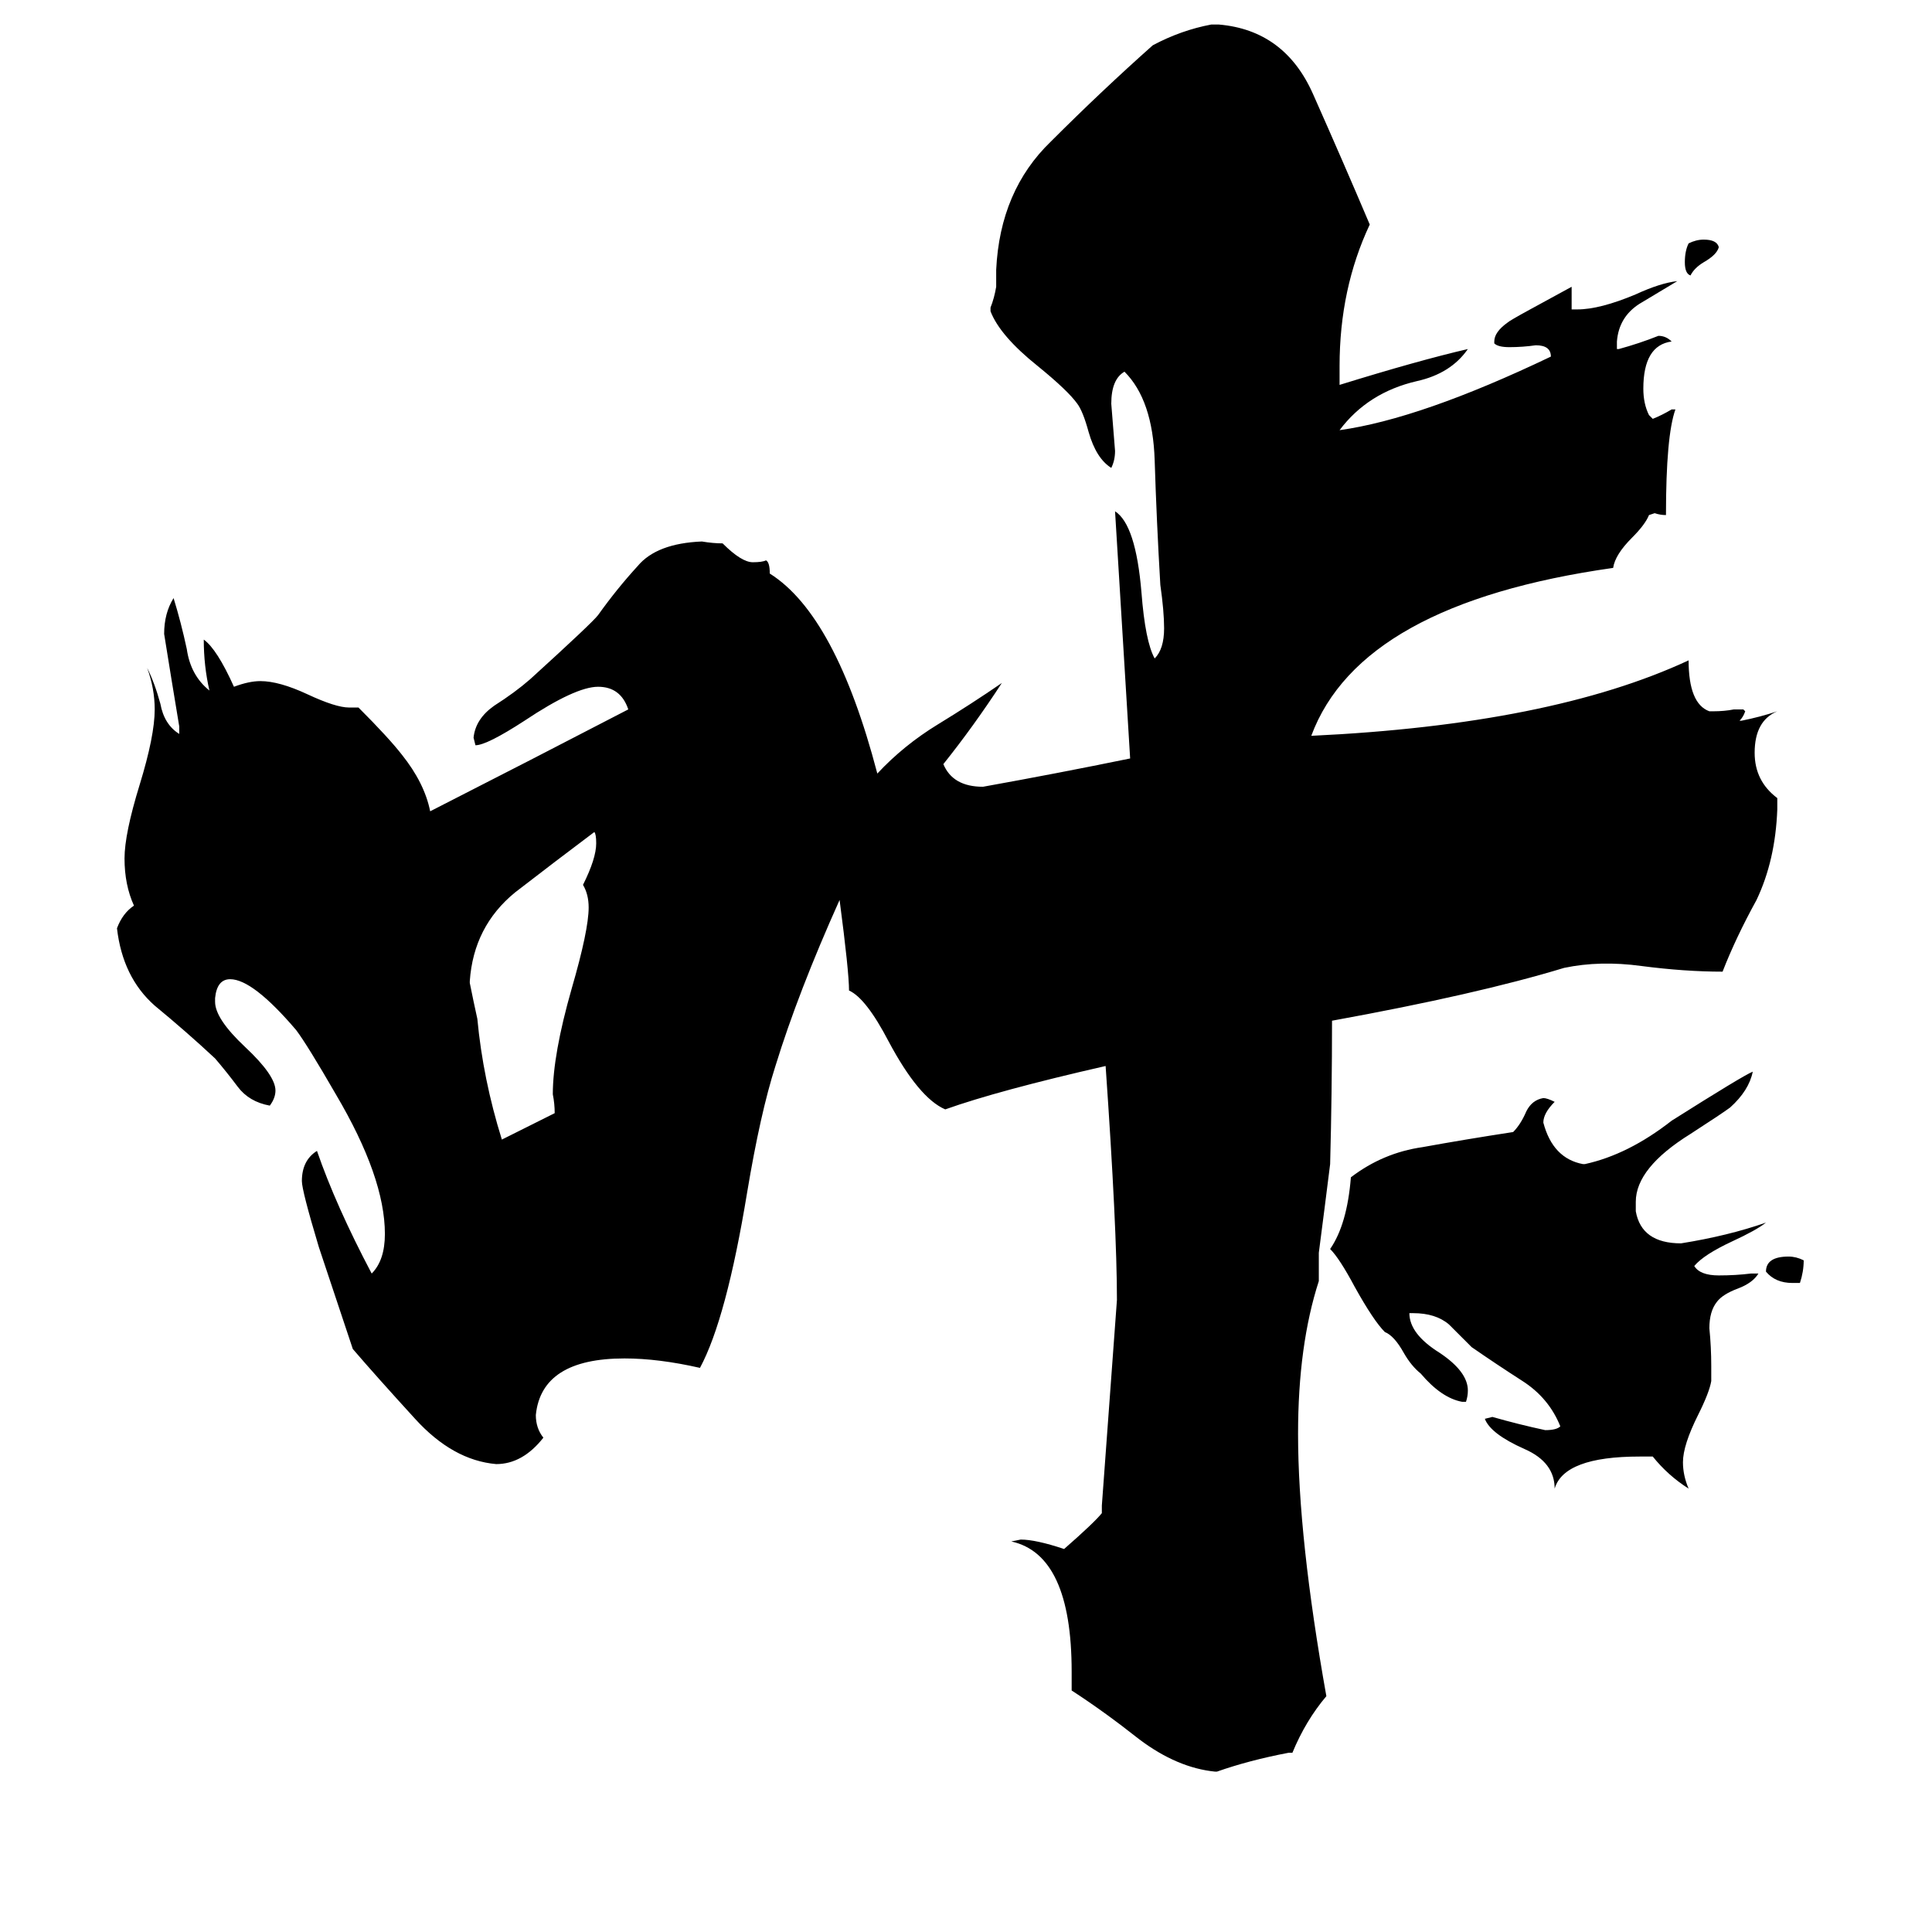 <svg xmlns="http://www.w3.org/2000/svg" viewBox="0 -800 1024 1024">
	<path fill="#000000" d="M316 -353Q316 -358 315 -359Q295 -344 273 -327Q251 -309 249 -280V-279Q251 -269 253 -260Q256 -228 266 -196Q280 -203 294 -210Q294 -215 293 -220Q293 -241 303 -276Q312 -307 312 -319Q312 -326 309 -331Q316 -345 316 -353ZM716 -176Q733 -189 754 -192Q776 -196 802 -200Q806 -204 809 -211Q812 -217 818 -218Q820 -218 824 -216Q818 -210 818 -205Q823 -186 839 -183H840Q863 -188 886 -206Q924 -230 929 -232Q927 -222 917 -213Q913 -210 896 -199Q867 -181 867 -163V-158Q870 -141 891 -141Q916 -145 936 -152Q931 -148 918 -142Q903 -135 898 -129Q901 -124 911 -124Q920 -124 928 -125H932Q929 -120 921 -117Q913 -114 910 -110Q906 -105 906 -96Q907 -86 907 -76V-68Q906 -62 900 -50Q892 -34 892 -25Q892 -18 895 -11Q884 -18 876 -28H869Q829 -28 824 -11Q824 -25 808 -32Q790 -40 787 -48L791 -49Q805 -45 819 -42Q825 -42 827 -44Q821 -59 807 -68Q793 -77 780 -86Q774 -92 768 -98Q761 -104 749 -104H747Q747 -93 763 -83Q778 -73 778 -63Q778 -60 777 -57H775Q764 -59 753 -72Q748 -76 744 -83Q739 -92 734 -94Q728 -100 718 -118Q710 -133 705 -138Q714 -151 716 -176ZM956 -132Q956 -126 954 -120H950Q941 -120 936 -126Q936 -134 948 -134Q952 -134 956 -132ZM911 -669Q910 -665 903 -661Q898 -658 896 -654Q893 -655 893 -661Q893 -667 895 -671Q899 -673 903 -673Q910 -673 911 -669ZM706 -259Q706 -221 705 -183Q702 -159 699 -136Q699 -128 699 -121Q688 -87 688 -40Q688 15 703 99Q692 112 685 129H683Q662 133 645 139H644Q624 137 604 122Q585 107 568 96V86Q568 24 536 17L541 16Q549 16 564 21Q580 7 584 2V-2Q588 -56 592 -111Q592 -149 586 -235Q529 -222 501 -212Q487 -218 471 -248Q459 -271 450 -275Q450 -285 445 -323Q423 -274 411 -235Q403 -210 396 -168Q385 -101 371 -75Q349 -80 331 -80Q287 -80 284 -50Q284 -43 288 -38Q277 -24 263 -24Q240 -26 220 -48Q199 -71 187 -85Q178 -112 169 -139Q160 -169 160 -174Q160 -185 168 -190Q178 -161 197 -125Q204 -132 204 -146Q204 -176 178 -220Q163 -246 157 -254Q134 -281 122 -281Q115 -281 114 -271V-269Q114 -260 130 -245Q146 -230 146 -222Q146 -218 143 -214Q132 -216 126 -224Q120 -232 114 -239Q99 -253 82 -267Q65 -282 62 -308Q65 -316 71 -320Q66 -331 66 -345Q66 -358 74 -384Q82 -410 82 -424Q82 -435 78 -446Q82 -438 85 -427Q87 -416 95 -411V-415Q91 -439 87 -464Q87 -475 92 -483Q96 -470 99 -456Q101 -442 111 -434Q108 -447 108 -461Q115 -456 124 -436Q132 -439 138 -439Q148 -439 163 -432Q178 -425 185 -425H190Q206 -409 213 -400Q225 -385 228 -370Q281 -397 333 -424Q329 -436 317 -436Q305 -436 278 -418Q258 -405 252 -405L251 -409Q252 -419 262 -426Q273 -433 281 -440Q314 -470 317 -474Q327 -488 338 -500Q348 -512 372 -513Q378 -512 383 -512Q393 -502 399 -502Q404 -502 406 -503Q408 -502 408 -496Q443 -474 465 -390Q479 -405 497 -416Q515 -427 531 -438Q516 -415 500 -395Q505 -383 521 -383Q560 -390 599 -398Q595 -463 591 -529Q602 -522 605 -486Q607 -460 612 -451Q617 -456 617 -467Q617 -476 615 -490Q613 -524 612 -556Q611 -588 596 -603Q589 -599 589 -586Q590 -573 591 -561Q591 -556 589 -552Q581 -557 577 -571Q574 -582 571 -586Q566 -593 550 -606Q530 -622 525 -635V-637Q527 -642 528 -648V-657Q530 -699 557 -725Q584 -752 611 -776Q626 -784 642 -787H646Q681 -784 696 -750Q712 -714 726 -681Q710 -647 710 -606V-596Q752 -609 778 -615Q769 -602 751 -598Q725 -592 710 -572Q753 -578 822 -611Q822 -617 814 -617Q807 -616 800 -616Q794 -616 792 -618V-619Q792 -624 799 -629Q800 -630 811 -636L833 -648V-636H836Q848 -636 867 -644Q880 -650 889 -651Q879 -645 869 -639Q858 -632 857 -619V-615H858Q869 -618 879 -622Q883 -622 886 -619Q871 -617 871 -594Q871 -586 874 -580L876 -578Q881 -580 886 -583H888Q883 -569 883 -527Q880 -527 877 -528L874 -527Q872 -522 865 -515Q856 -506 855 -499Q721 -480 695 -410Q822 -416 895 -450Q895 -427 906 -423H908Q914 -423 919 -424H924L925 -423Q924 -420 922 -418H923Q933 -420 942 -423Q930 -418 930 -401Q930 -386 942 -377V-371Q941 -344 931 -323Q920 -303 913 -285Q893 -285 870 -288Q848 -291 829 -287Q783 -273 706 -259Z"/>
</svg>